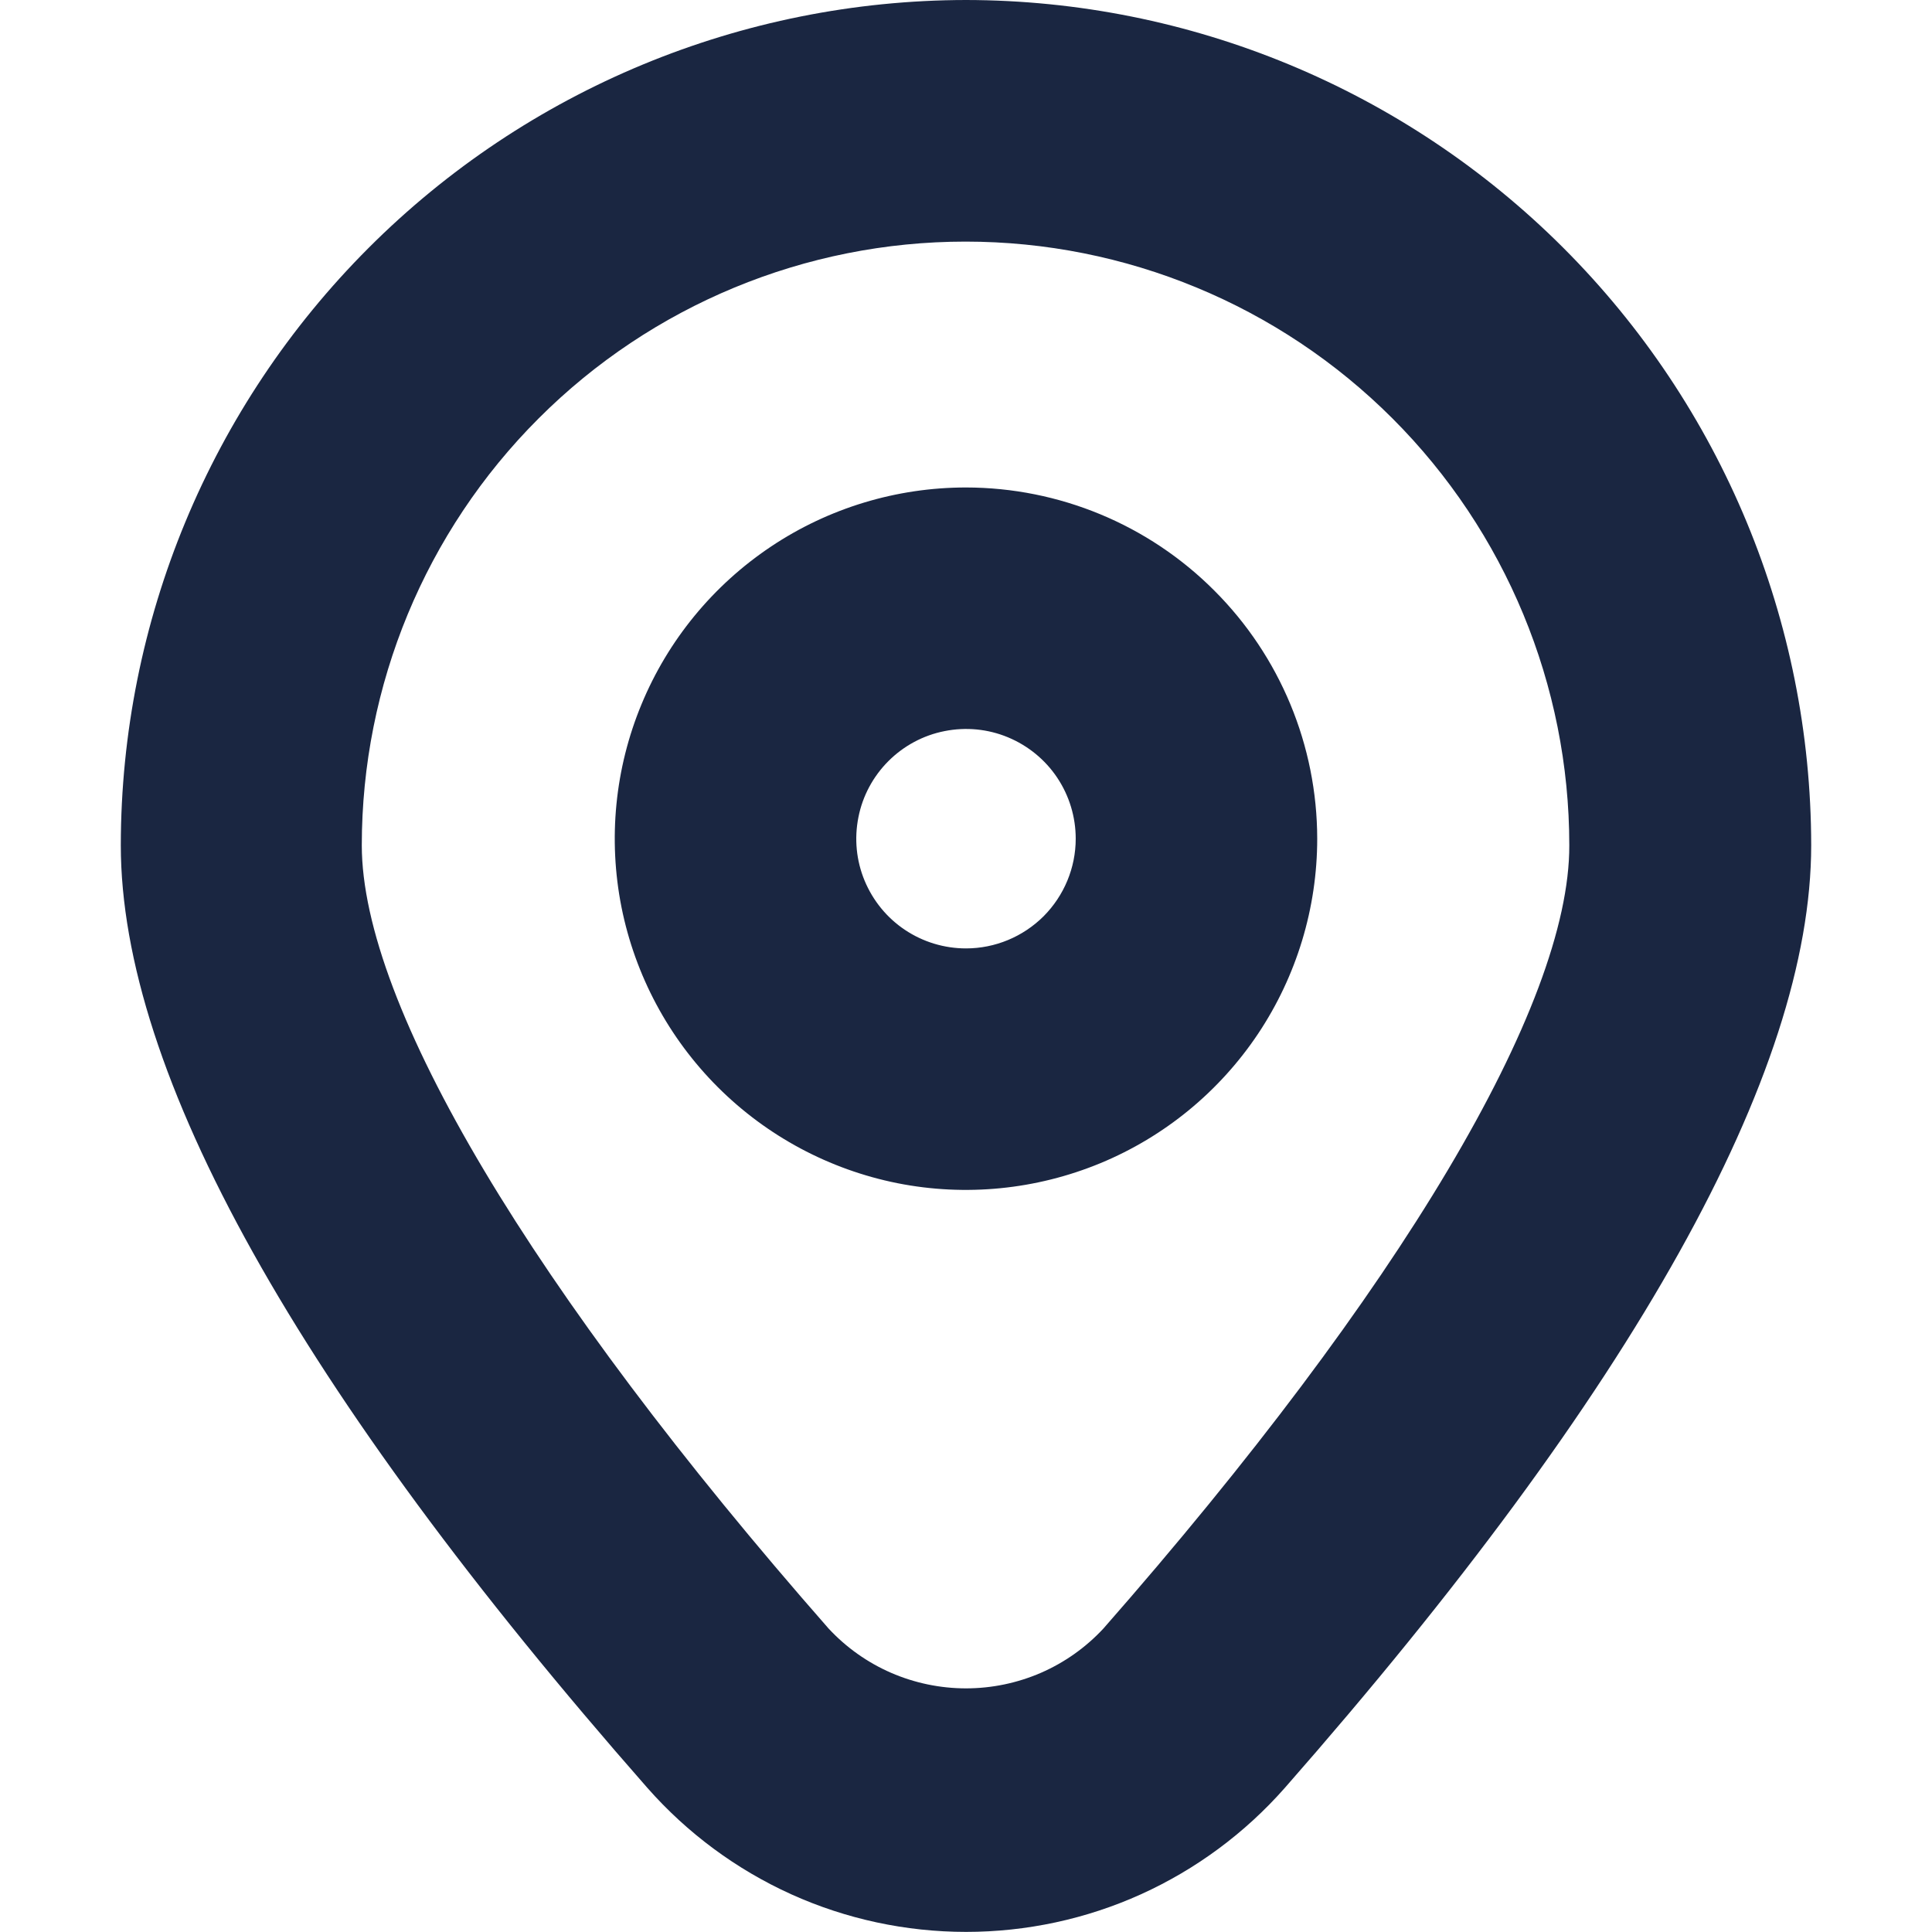 <svg width="19" height="19" viewBox="0 0 19 19" fill="none" xmlns="http://www.w3.org/2000/svg">
<g id="fi-br-marker" clip-path="url(#clip0_55_30)">
<path id="Vector" d="M9.5 -7.62939e-06C7.296 0.003 5.183 0.879 3.625 2.438C2.067 3.996 1.19 6.109 1.188 8.312C1.188 10.55 2.929 13.669 6.366 17.582C6.758 18.027 7.24 18.384 7.781 18.629C8.321 18.873 8.908 18.999 9.501 18.999C10.094 18.999 10.681 18.873 11.221 18.629C11.762 18.384 12.244 18.027 12.636 17.582C16.071 13.67 17.812 10.55 17.812 8.312C17.81 6.109 16.933 3.996 15.375 2.438C13.816 0.879 11.704 0.003 9.5 -7.62939e-06V-7.62939e-06ZM10.851 16.016C10.678 16.202 10.469 16.35 10.237 16.451C10.004 16.552 9.753 16.604 9.5 16.604C9.247 16.604 8.996 16.552 8.763 16.451C8.531 16.35 8.322 16.202 8.149 16.016C5.234 12.695 3.558 9.887 3.558 8.313C3.558 6.739 4.183 5.228 5.297 4.115C6.41 3.001 7.921 2.376 9.495 2.376C11.07 2.376 12.58 3.001 13.694 4.115C14.807 5.228 15.433 6.739 15.433 8.313C15.438 9.887 13.766 12.695 10.851 16.016Z" fill="#1A2641"/>
<path id="Vector_2" d="M9.5 4.794C8.817 4.794 8.149 4.996 7.581 5.376C7.013 5.756 6.57 6.295 6.309 6.926C6.047 7.557 5.979 8.252 6.112 8.922C6.246 9.592 6.575 10.207 7.058 10.69C7.541 11.173 8.156 11.502 8.826 11.636C9.496 11.769 10.191 11.7 10.822 11.439C11.453 11.178 11.992 10.735 12.372 10.167C12.751 9.599 12.954 8.931 12.954 8.248C12.953 7.332 12.589 6.454 11.941 5.807C11.294 5.159 10.416 4.795 9.5 4.794ZM9.5 9.327C9.287 9.327 9.078 9.264 8.9 9.145C8.723 9.027 8.585 8.858 8.503 8.661C8.421 8.464 8.4 8.247 8.442 8.037C8.483 7.828 8.586 7.636 8.737 7.485C8.888 7.334 9.08 7.231 9.289 7.19C9.499 7.148 9.716 7.169 9.913 7.251C10.11 7.333 10.279 7.471 10.397 7.648C10.516 7.826 10.579 8.035 10.579 8.248C10.579 8.534 10.465 8.808 10.263 9.011C10.06 9.213 9.786 9.327 9.5 9.327Z" fill="#1A2641"/>
</g>
<defs>
<clipPath id="clip0_55_30">
<rect width="19" height="19" fill="white"/>
</clipPath>
</defs>
</svg>
